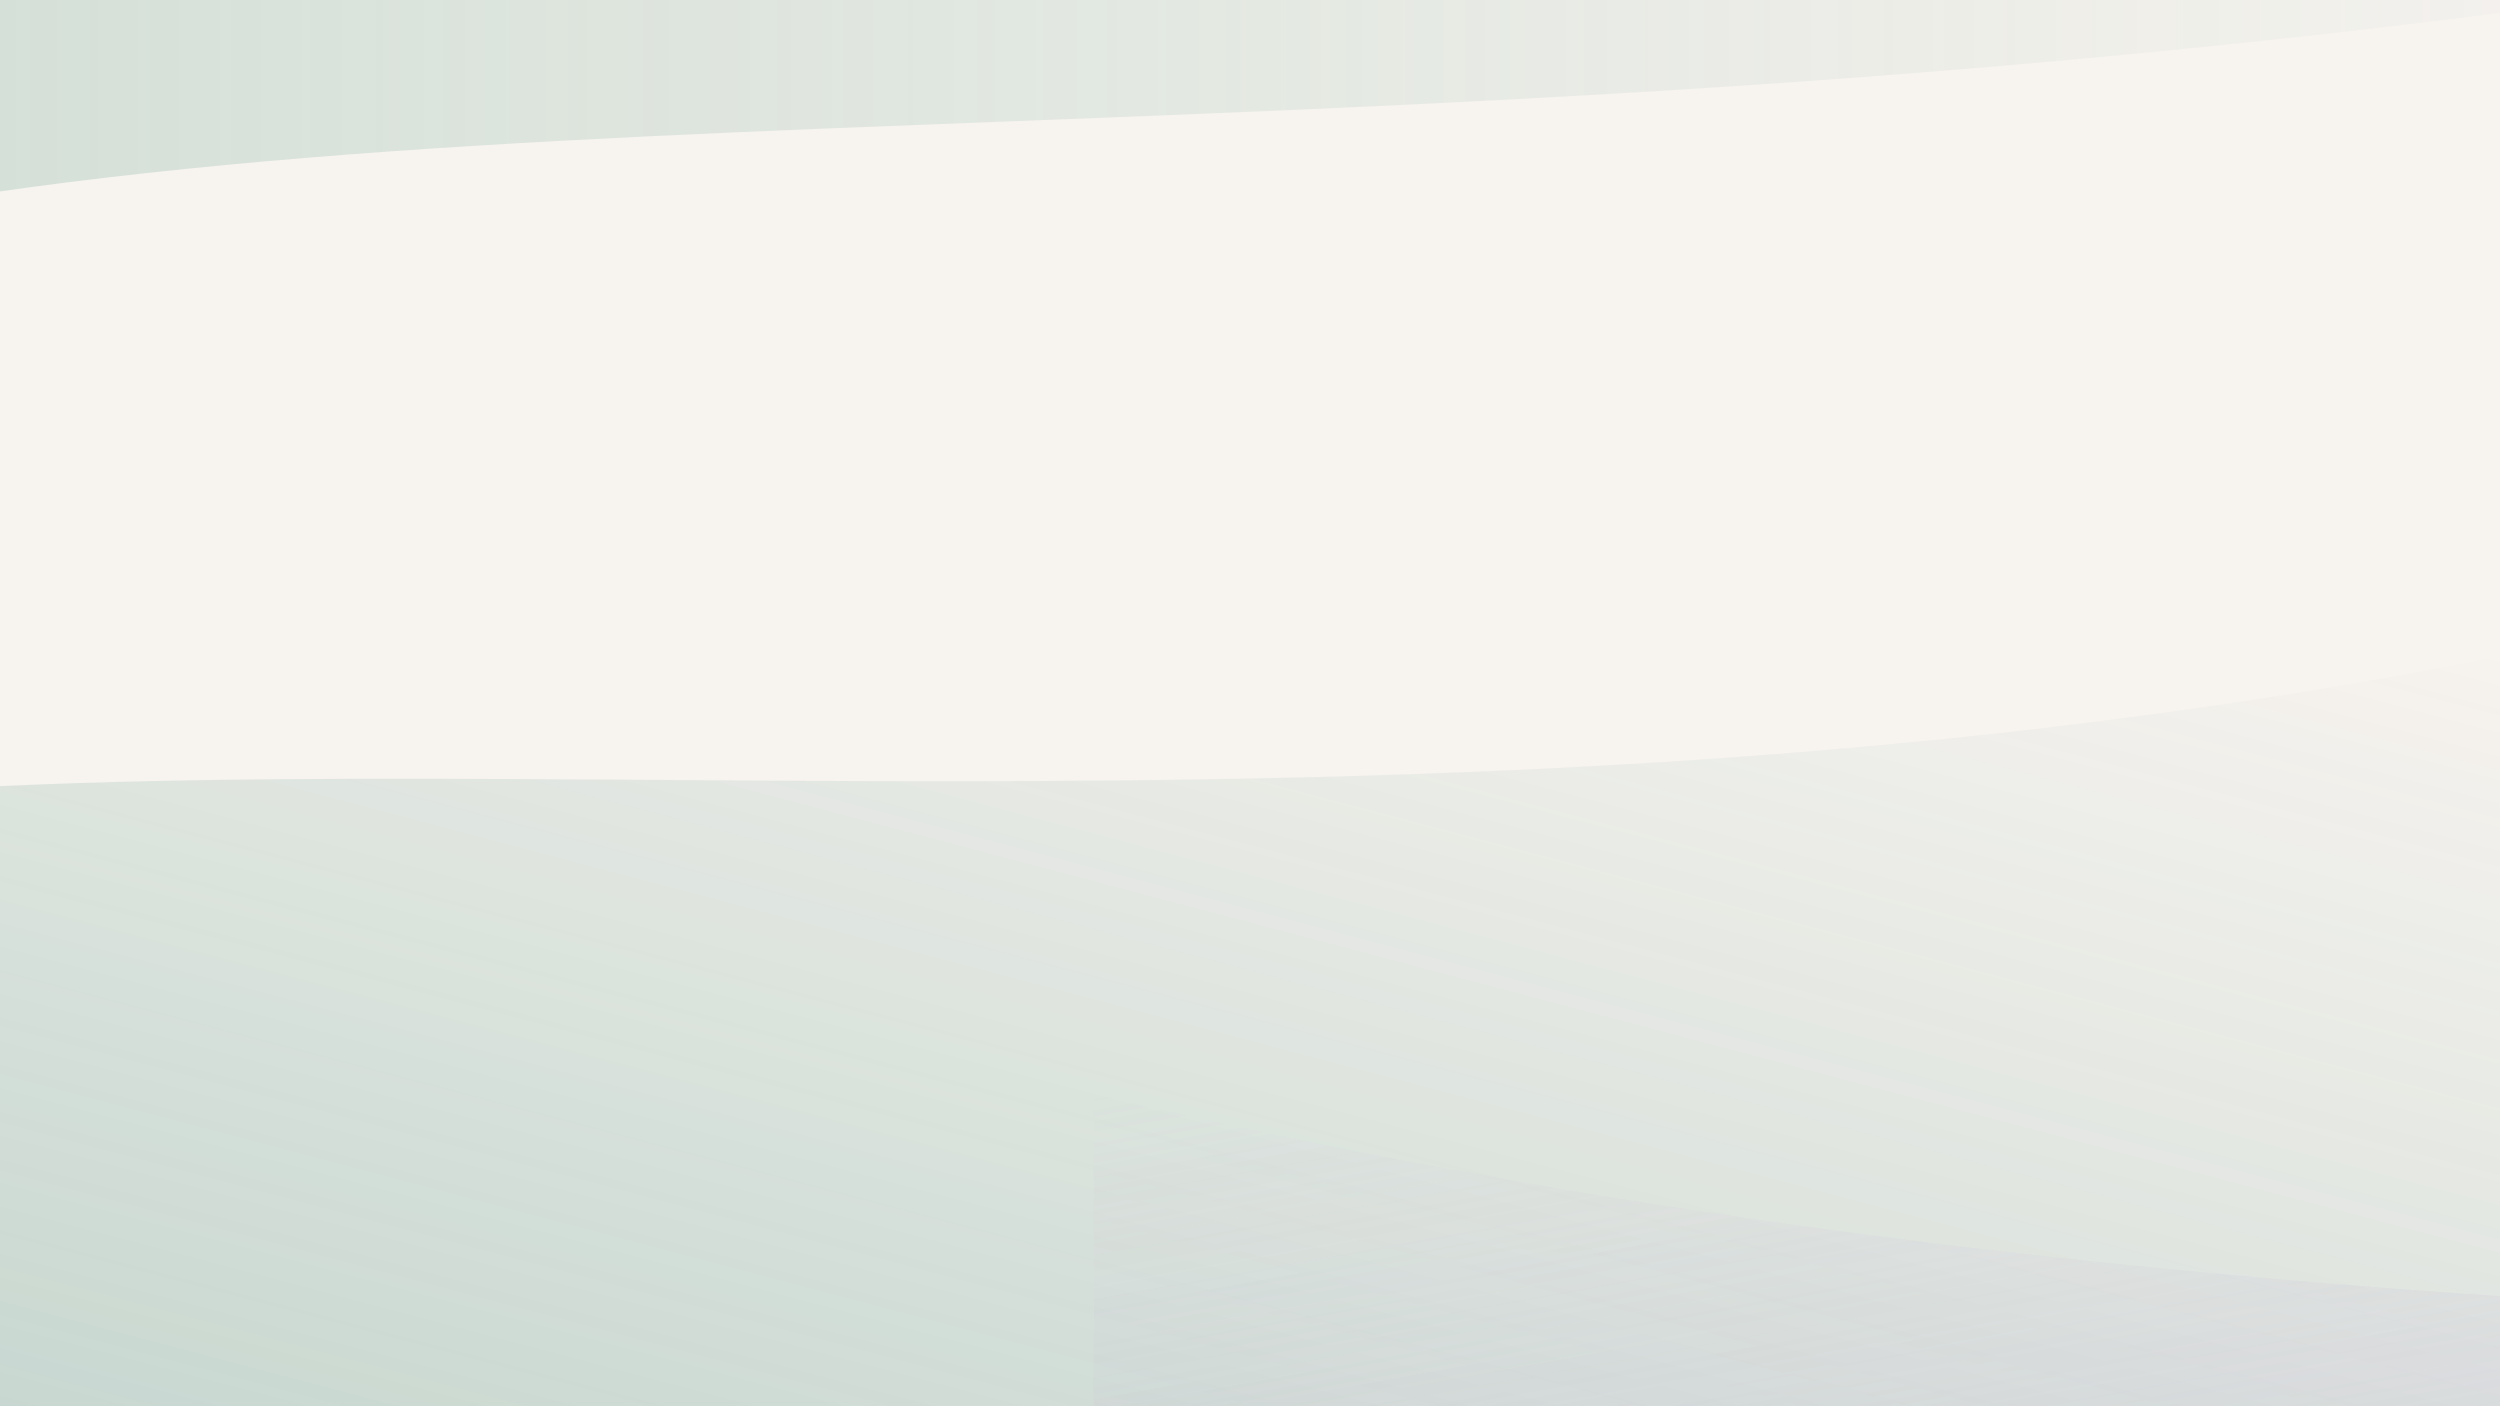 <svg width="1600" height="900" viewBox="0 0 1600 900" xmlns="http://www.w3.org/2000/svg">
  <defs>
    <linearGradient id="linen" x1="0" y1="0" x2="1" y2="1">
      <stop offset="0%" stop-color="#F7F3EF"/>
      <stop offset="100%" stop-color="#F7F3EF"/>
    </linearGradient>
    <linearGradient id="sage" x1="0" y1="0" x2="1" y2="0">
      <stop offset="0%" stop-color="#7BAE9C" stop-opacity="0.30"/>
      <stop offset="100%" stop-color="#7BAE9C" stop-opacity="0"/>
    </linearGradient>
    <linearGradient id="euca" x1="0" y1="1" x2="1" y2="0">
      <stop offset="0%" stop-color="#2E7D6D" stop-opacity="0.25"/>
      <stop offset="100%" stop-color="#2E7D6D" stop-opacity="0"/>
    </linearGradient>
    <linearGradient id="lav" x1="1" y1="1" x2="0" y2="0">
      <stop offset="0%" stop-color="#C7B8D6" stop-opacity="0.22"/>
      <stop offset="100%" stop-color="#C7B8D6" stop-opacity="0"/>
    </linearGradient>
    <filter id="soft" x="-20%" y="-20%" width="140%" height="140%">
      <feGaussianBlur stdDeviation="85"/>
    </filter>
  </defs>

  <rect width="1600" height="900" fill="url(#linen)"/>

  <g filter="url(#soft)">
    <!-- Sage wash -->
    <path d="M -200 160 C 300 40, 900 120, 1800 -20 L 1800 0 L -200 0 Z" fill="url(#sage)"/>
    <!-- Eucalyptus wave -->
    <path d="M -200 520 C 250 460, 900 560, 1600 420 L 1600 900 L -200 900 Z" fill="url(#euca)"/>
    <!-- Lavender mist -->
    <path d="M 700 700 C 950 760, 1300 820, 1800 840 L 1800 900 L 700 900 Z" fill="url(#lav)"/>
  </g>
</svg>

